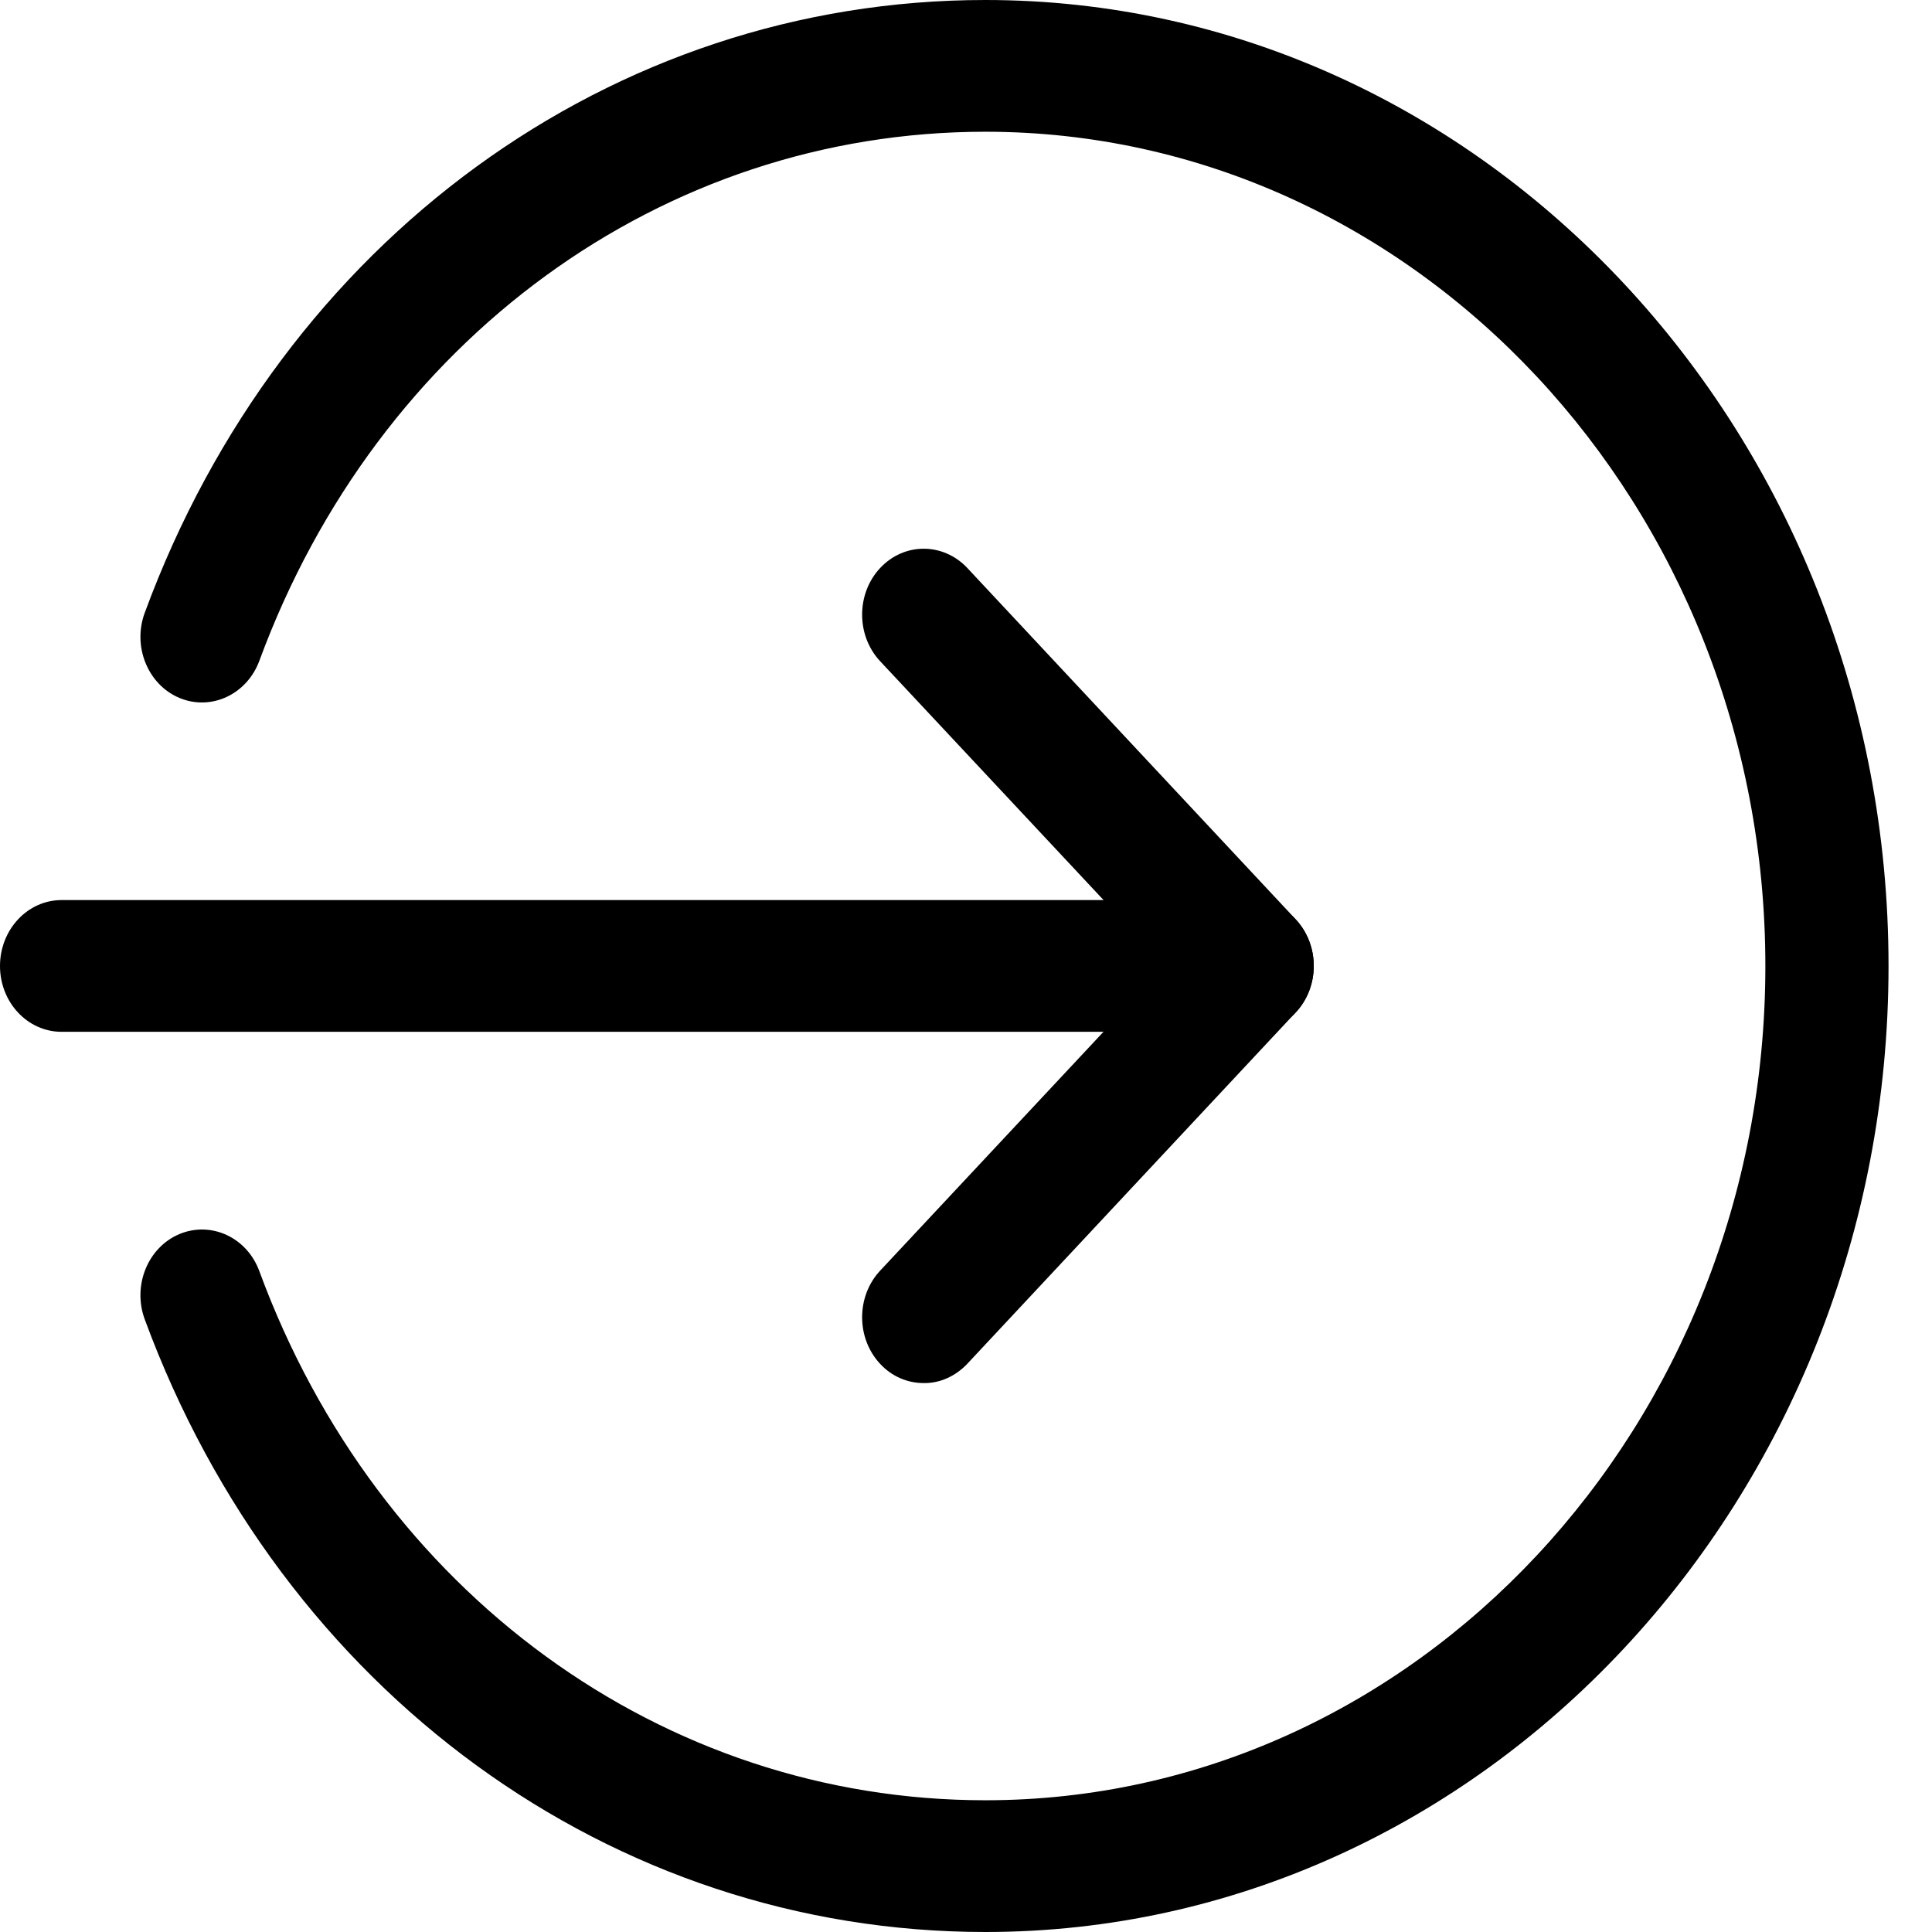 <svg width="16" height="16" viewBox="0 0 16 16" fill="none" xmlns="http://www.w3.org/2000/svg">
<path d="M10.37 8.545H0.51C0.228 8.545 0 8.301 0 8C0 7.699 0.228 7.454 0.51 7.454H10.37C10.651 7.454 10.88 7.699 10.88 8C10.88 8.301 10.651 8.545 10.37 8.545Z" fill="black"/>
<path d="M7.65 11.454C7.519 11.454 7.388 11.402 7.289 11.295C7.09 11.082 7.09 10.736 7.289 10.523L9.649 7.999L7.289 5.476C7.09 5.263 7.09 4.917 7.289 4.704C7.488 4.491 7.811 4.491 8.011 4.704L10.73 7.613C10.93 7.826 10.93 8.172 10.73 8.385L8.011 11.294C7.963 11.345 7.907 11.385 7.845 11.413C7.783 11.441 7.717 11.455 7.65 11.454Z" fill="black"/>
<path d="M8.16 16C5.066 16 2.334 14.009 1.199 10.927C1.095 10.647 1.224 10.33 1.486 10.22C1.747 10.111 2.045 10.246 2.148 10.528C3.128 13.189 5.488 14.909 8.16 14.909C11.722 14.909 14.62 11.809 14.62 8C14.62 4.191 11.722 1.091 8.16 1.091C5.488 1.091 3.128 2.811 2.148 5.472C2.044 5.753 1.747 5.889 1.486 5.78C1.224 5.67 1.095 5.353 1.199 5.074C2.334 1.991 5.066 0 8.16 0C12.284 0 15.64 3.589 15.64 8C15.64 12.411 12.284 16 8.16 16Z" fill="black"/>
</svg>
